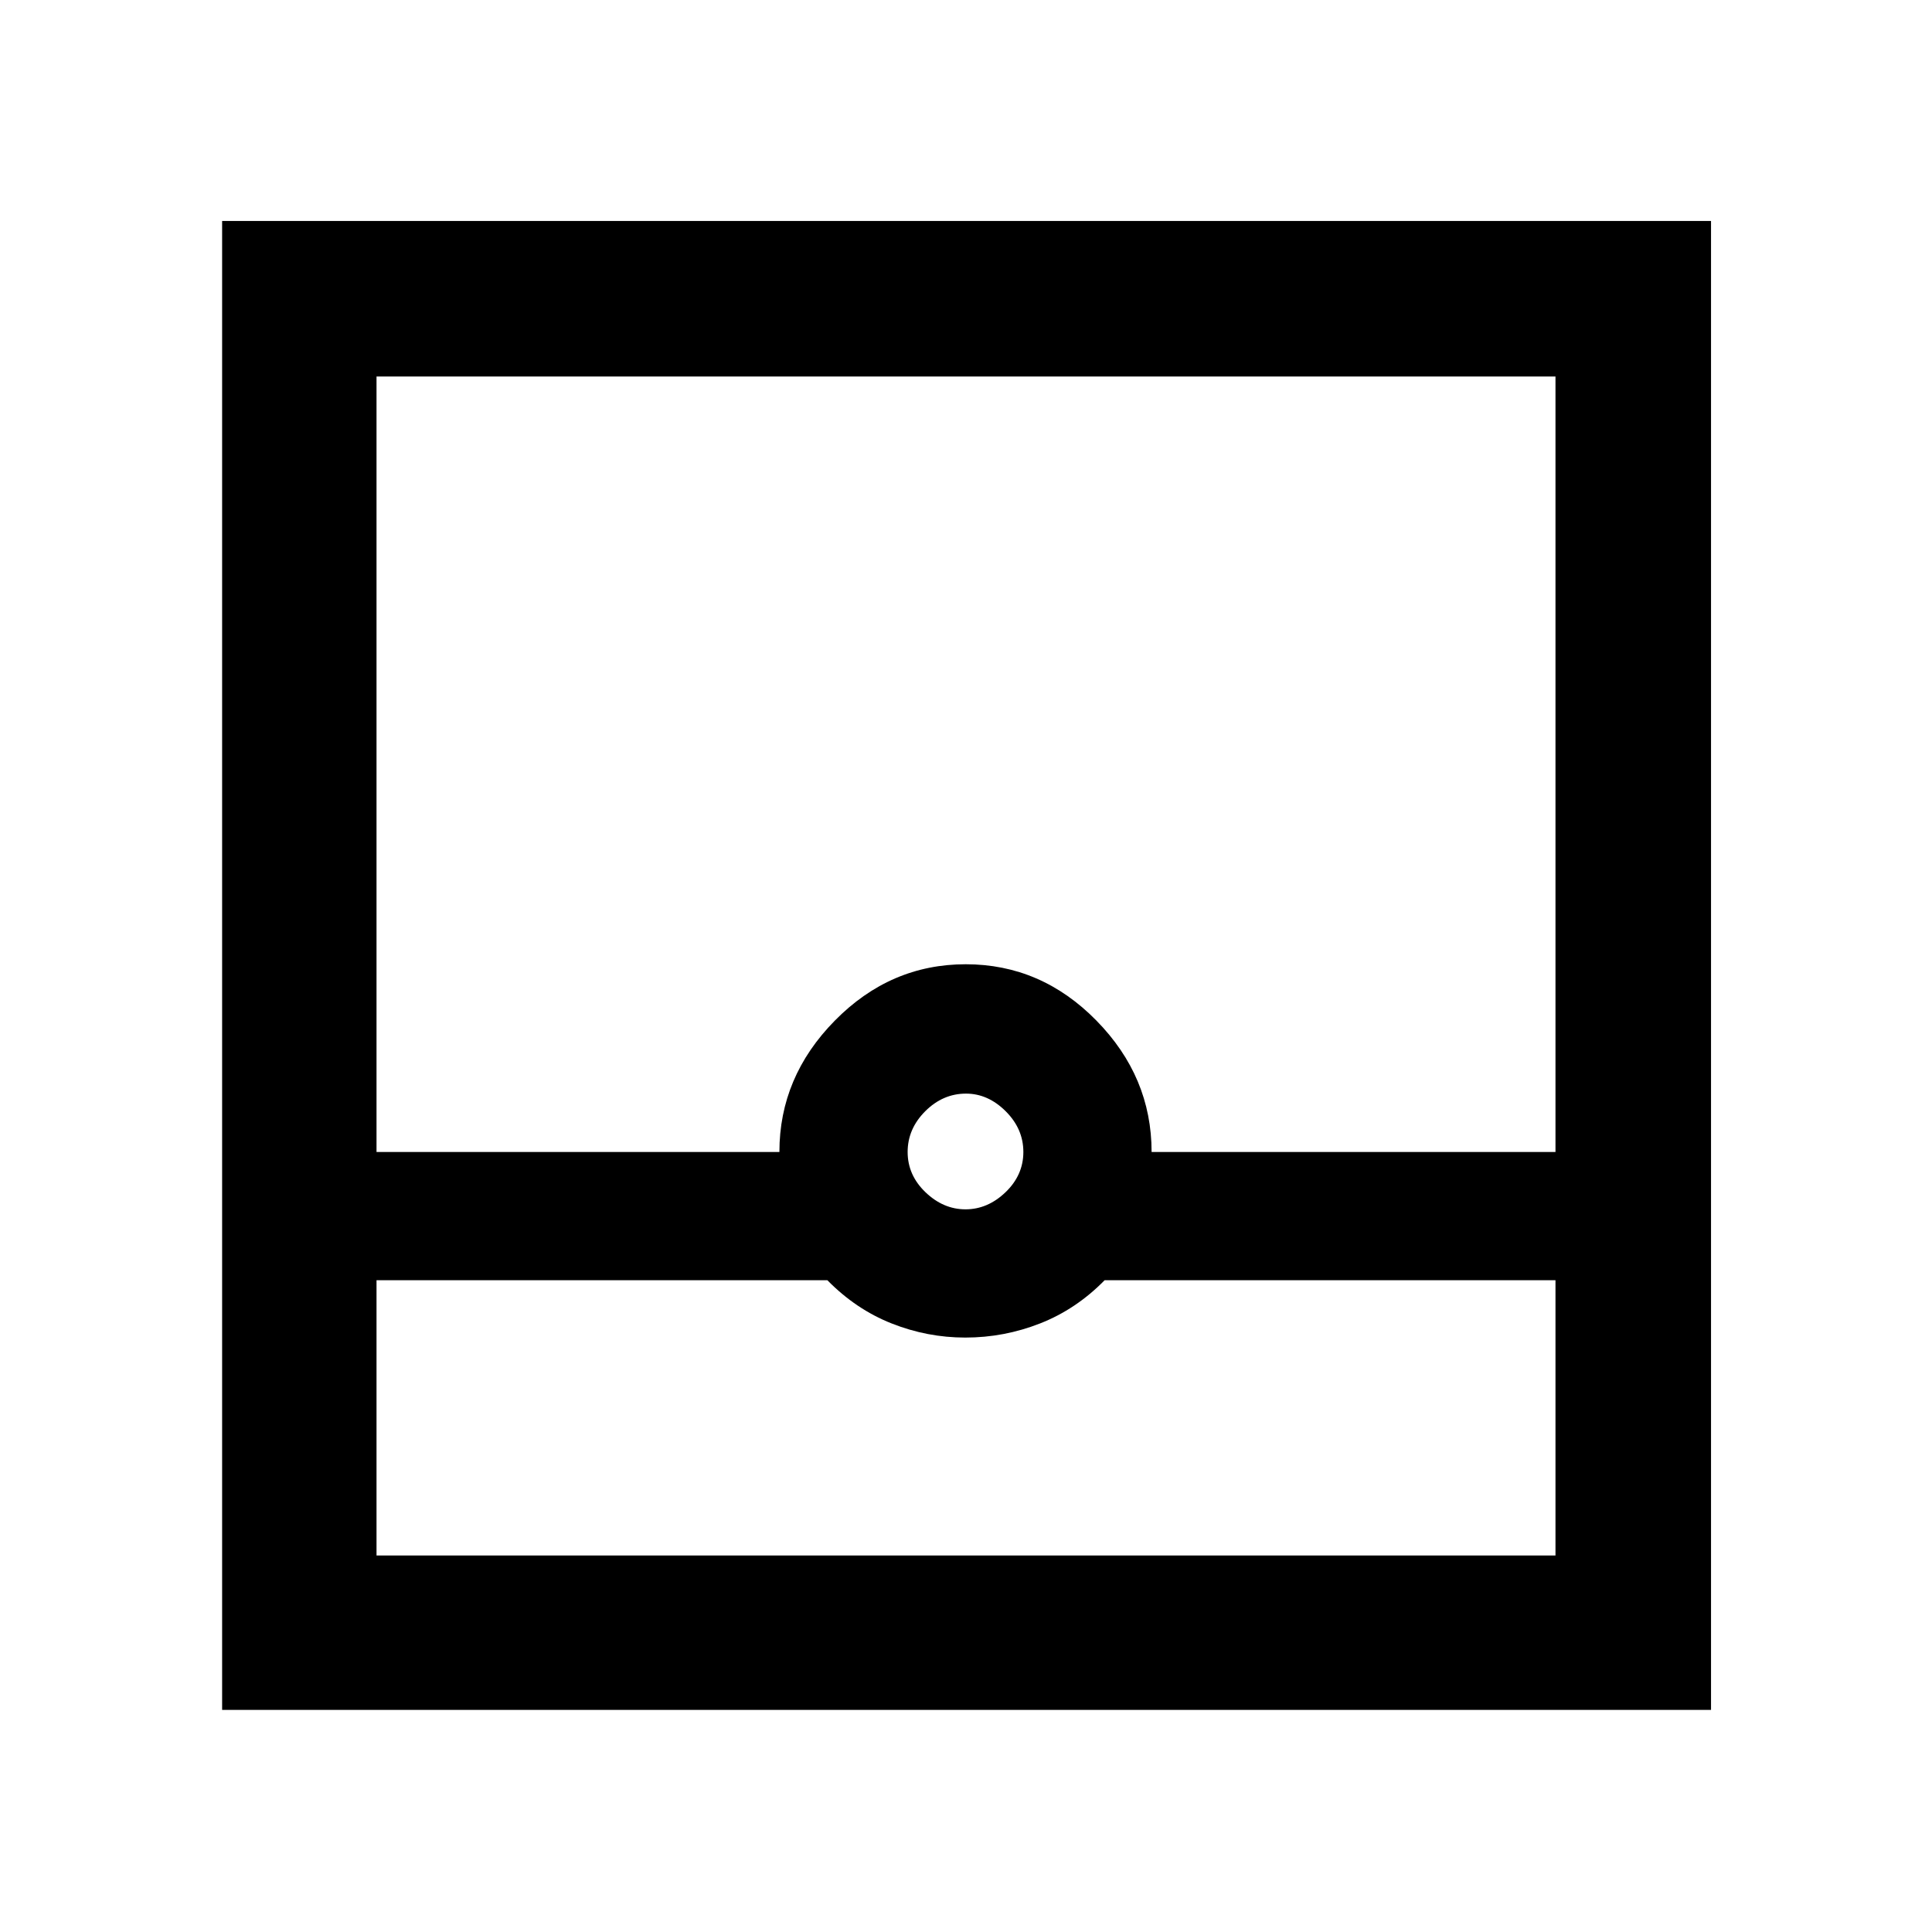 <svg xmlns="http://www.w3.org/2000/svg" height="48" viewBox="0 -960 960 960" width="48"><path d="M110.37-110.37V-850.2H850.2v739.83H110.37Zm76.72-213.5v136.78h585.82v-136.78H548.89q-14.19 14.46-32.09 21.48-17.9 7.02-37.15 7.02-18.88 0-36.61-7.02-17.74-7.02-31.93-21.48H187.09Zm292.66-35.22q11.03 0 19.89-8.5 8.86-8.5 8.86-20t-8.79-20.25q-8.79-8.75-19.71-8.75-11.5 0-20.25 8.75T451-387.59q0 11.5 8.86 20t19.89 8.5Zm-292.66-28.5h200.19q0-37.32 27.57-65.3 27.56-27.98 65.02-27.98 37.46 0 64.9 27.96 27.45 27.95 27.45 65.32h200.69v-385.32H187.09v385.32Zm0 200.5h585.82-585.82Z"/></svg>